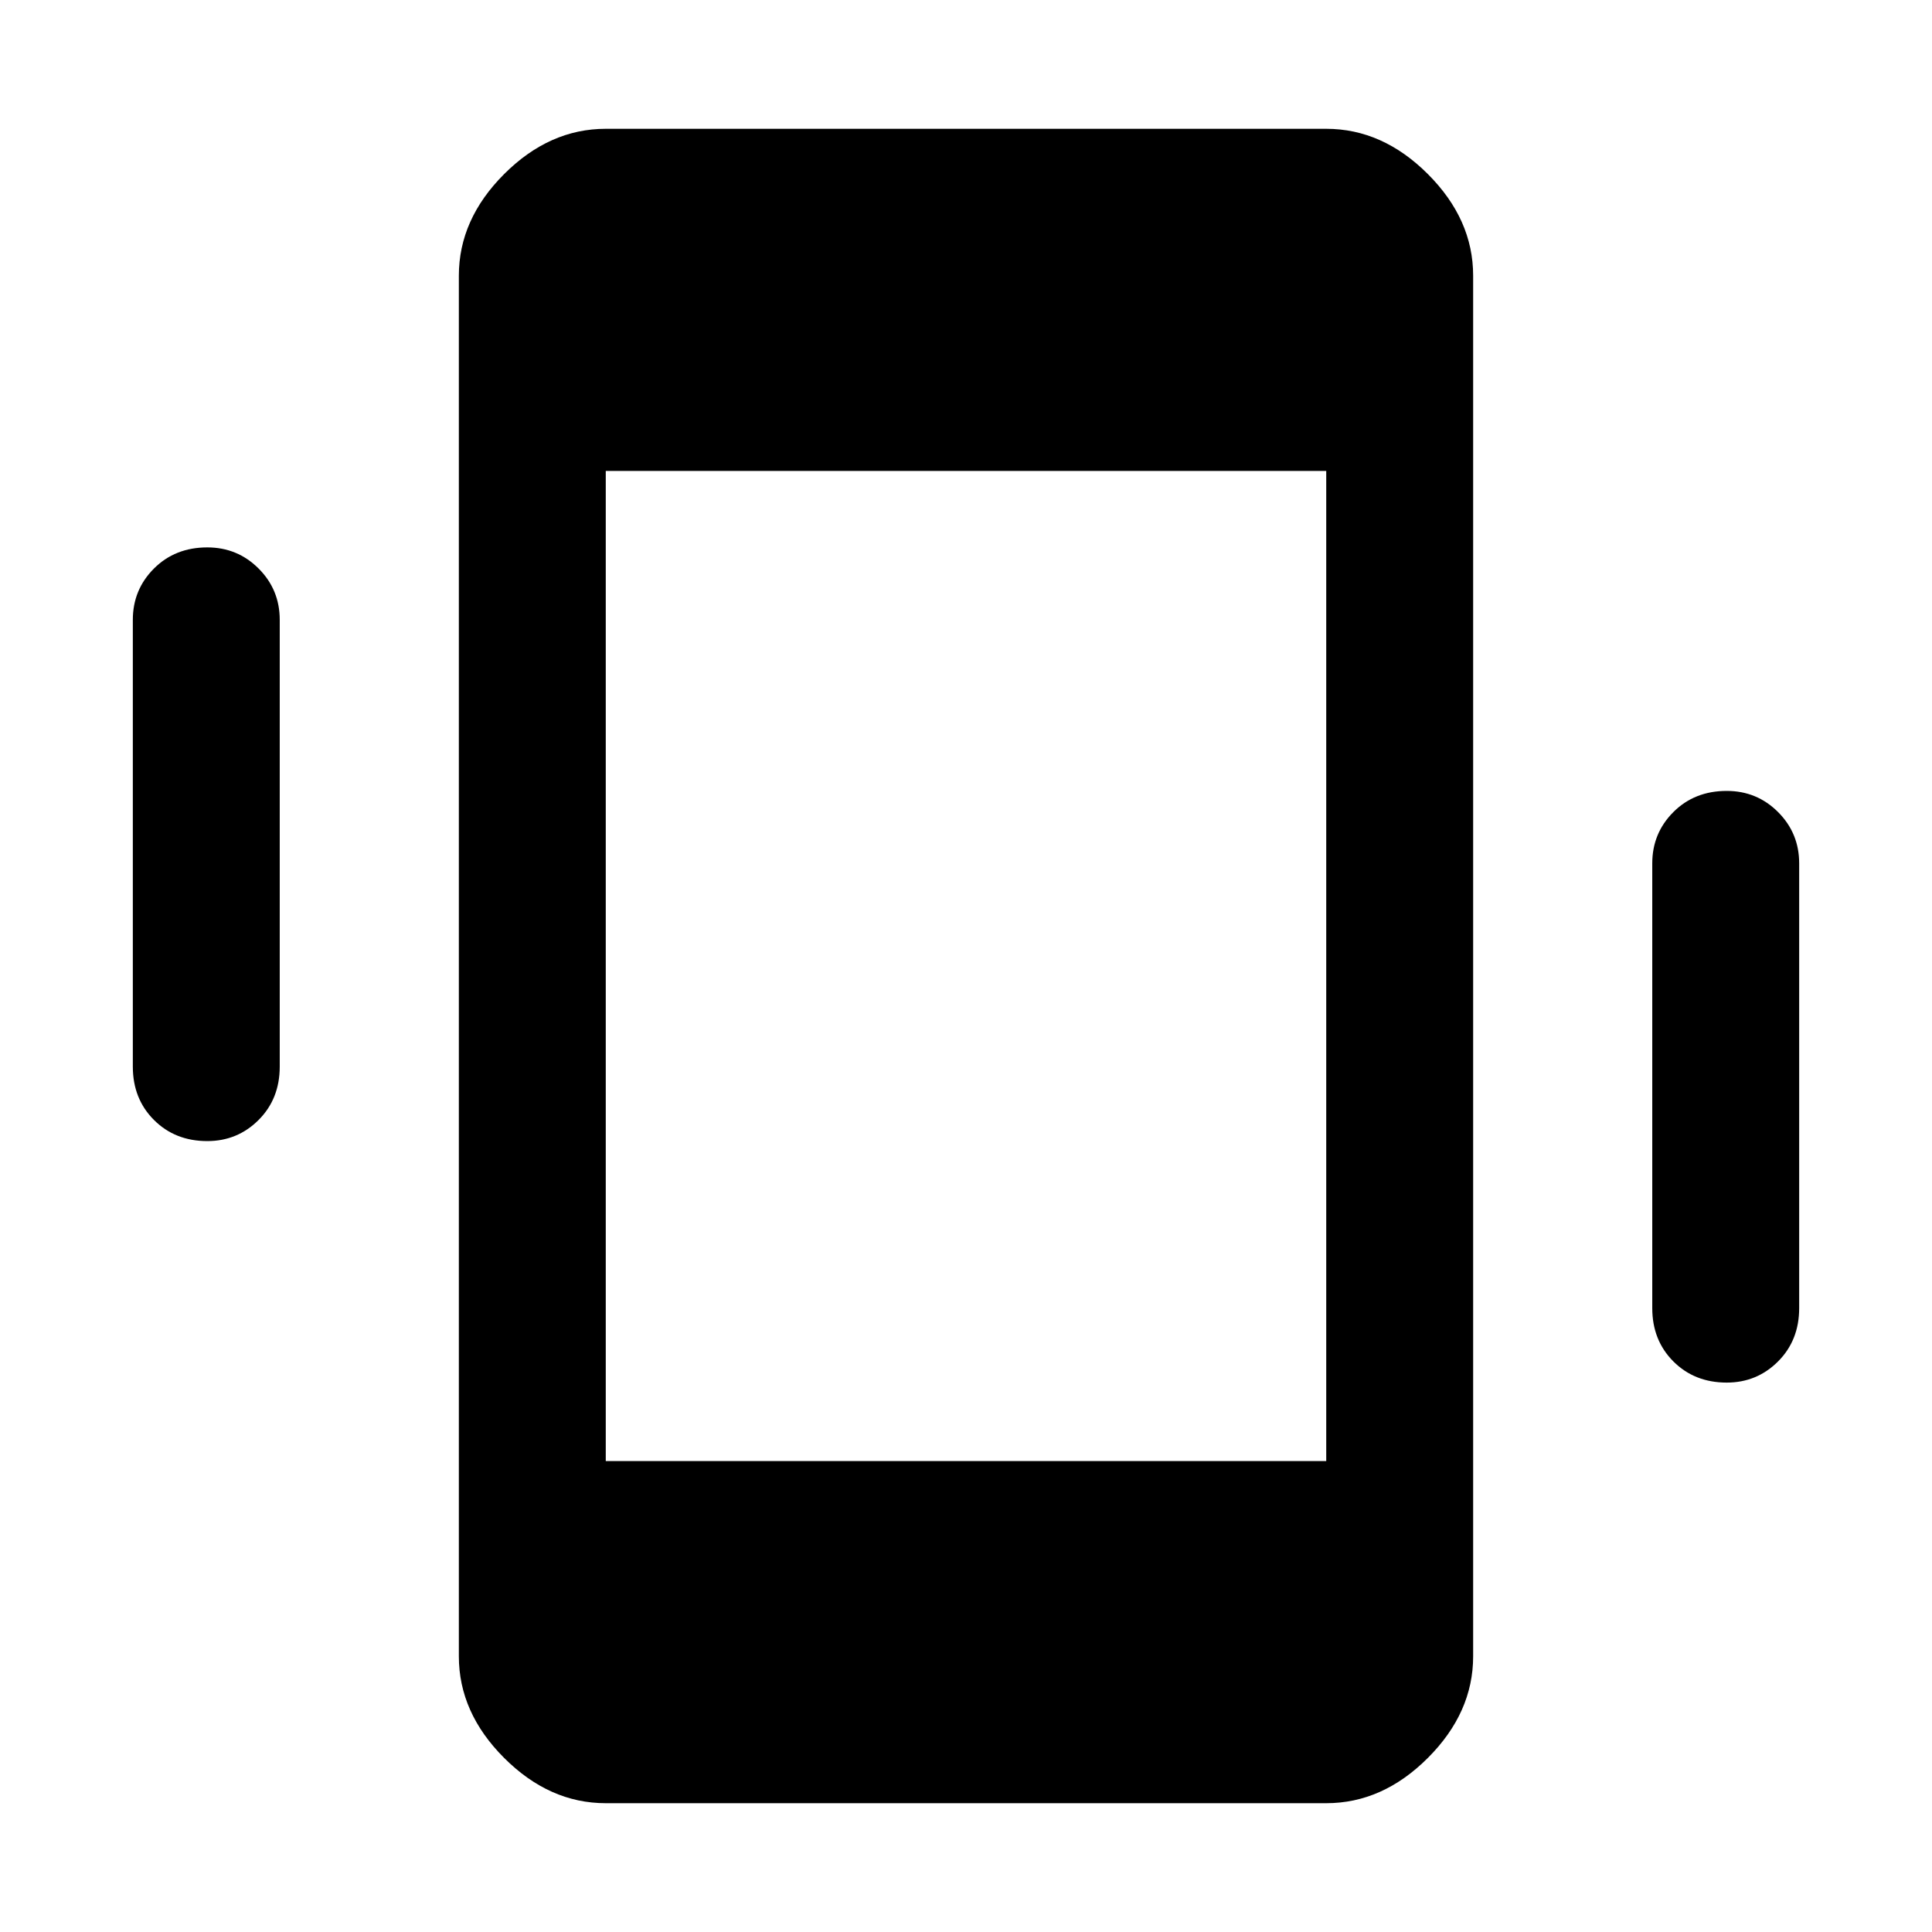 <svg xmlns="http://www.w3.org/2000/svg" height="48" width="48"><path d="M15.05 44.8Q13.65 44.8 12.525 43.675Q11.4 42.55 11.4 41.15V6.85Q11.4 5.45 12.525 4.325Q13.65 3.2 15.05 3.2H32.95Q34.35 3.2 35.475 4.325Q36.6 5.45 36.6 6.85V41.15Q36.6 42.55 35.475 43.675Q34.35 44.8 32.95 44.8ZM15.05 36.3H32.95V11.7H15.05ZM5.15 28.35Q4.35 28.35 3.825 27.825Q3.3 27.3 3.3 26.5V15.4Q3.3 14.65 3.825 14.125Q4.35 13.6 5.15 13.6Q5.9 13.6 6.425 14.125Q6.95 14.65 6.95 15.4V26.5Q6.95 27.3 6.425 27.825Q5.9 28.35 5.15 28.35ZM42.9 34.35Q42.1 34.35 41.575 33.825Q41.05 33.3 41.05 32.5V21.45Q41.05 20.7 41.575 20.175Q42.1 19.65 42.9 19.65Q43.65 19.65 44.175 20.175Q44.7 20.7 44.7 21.45V32.5Q44.7 33.3 44.175 33.825Q43.65 34.35 42.9 34.35Z"/></svg>